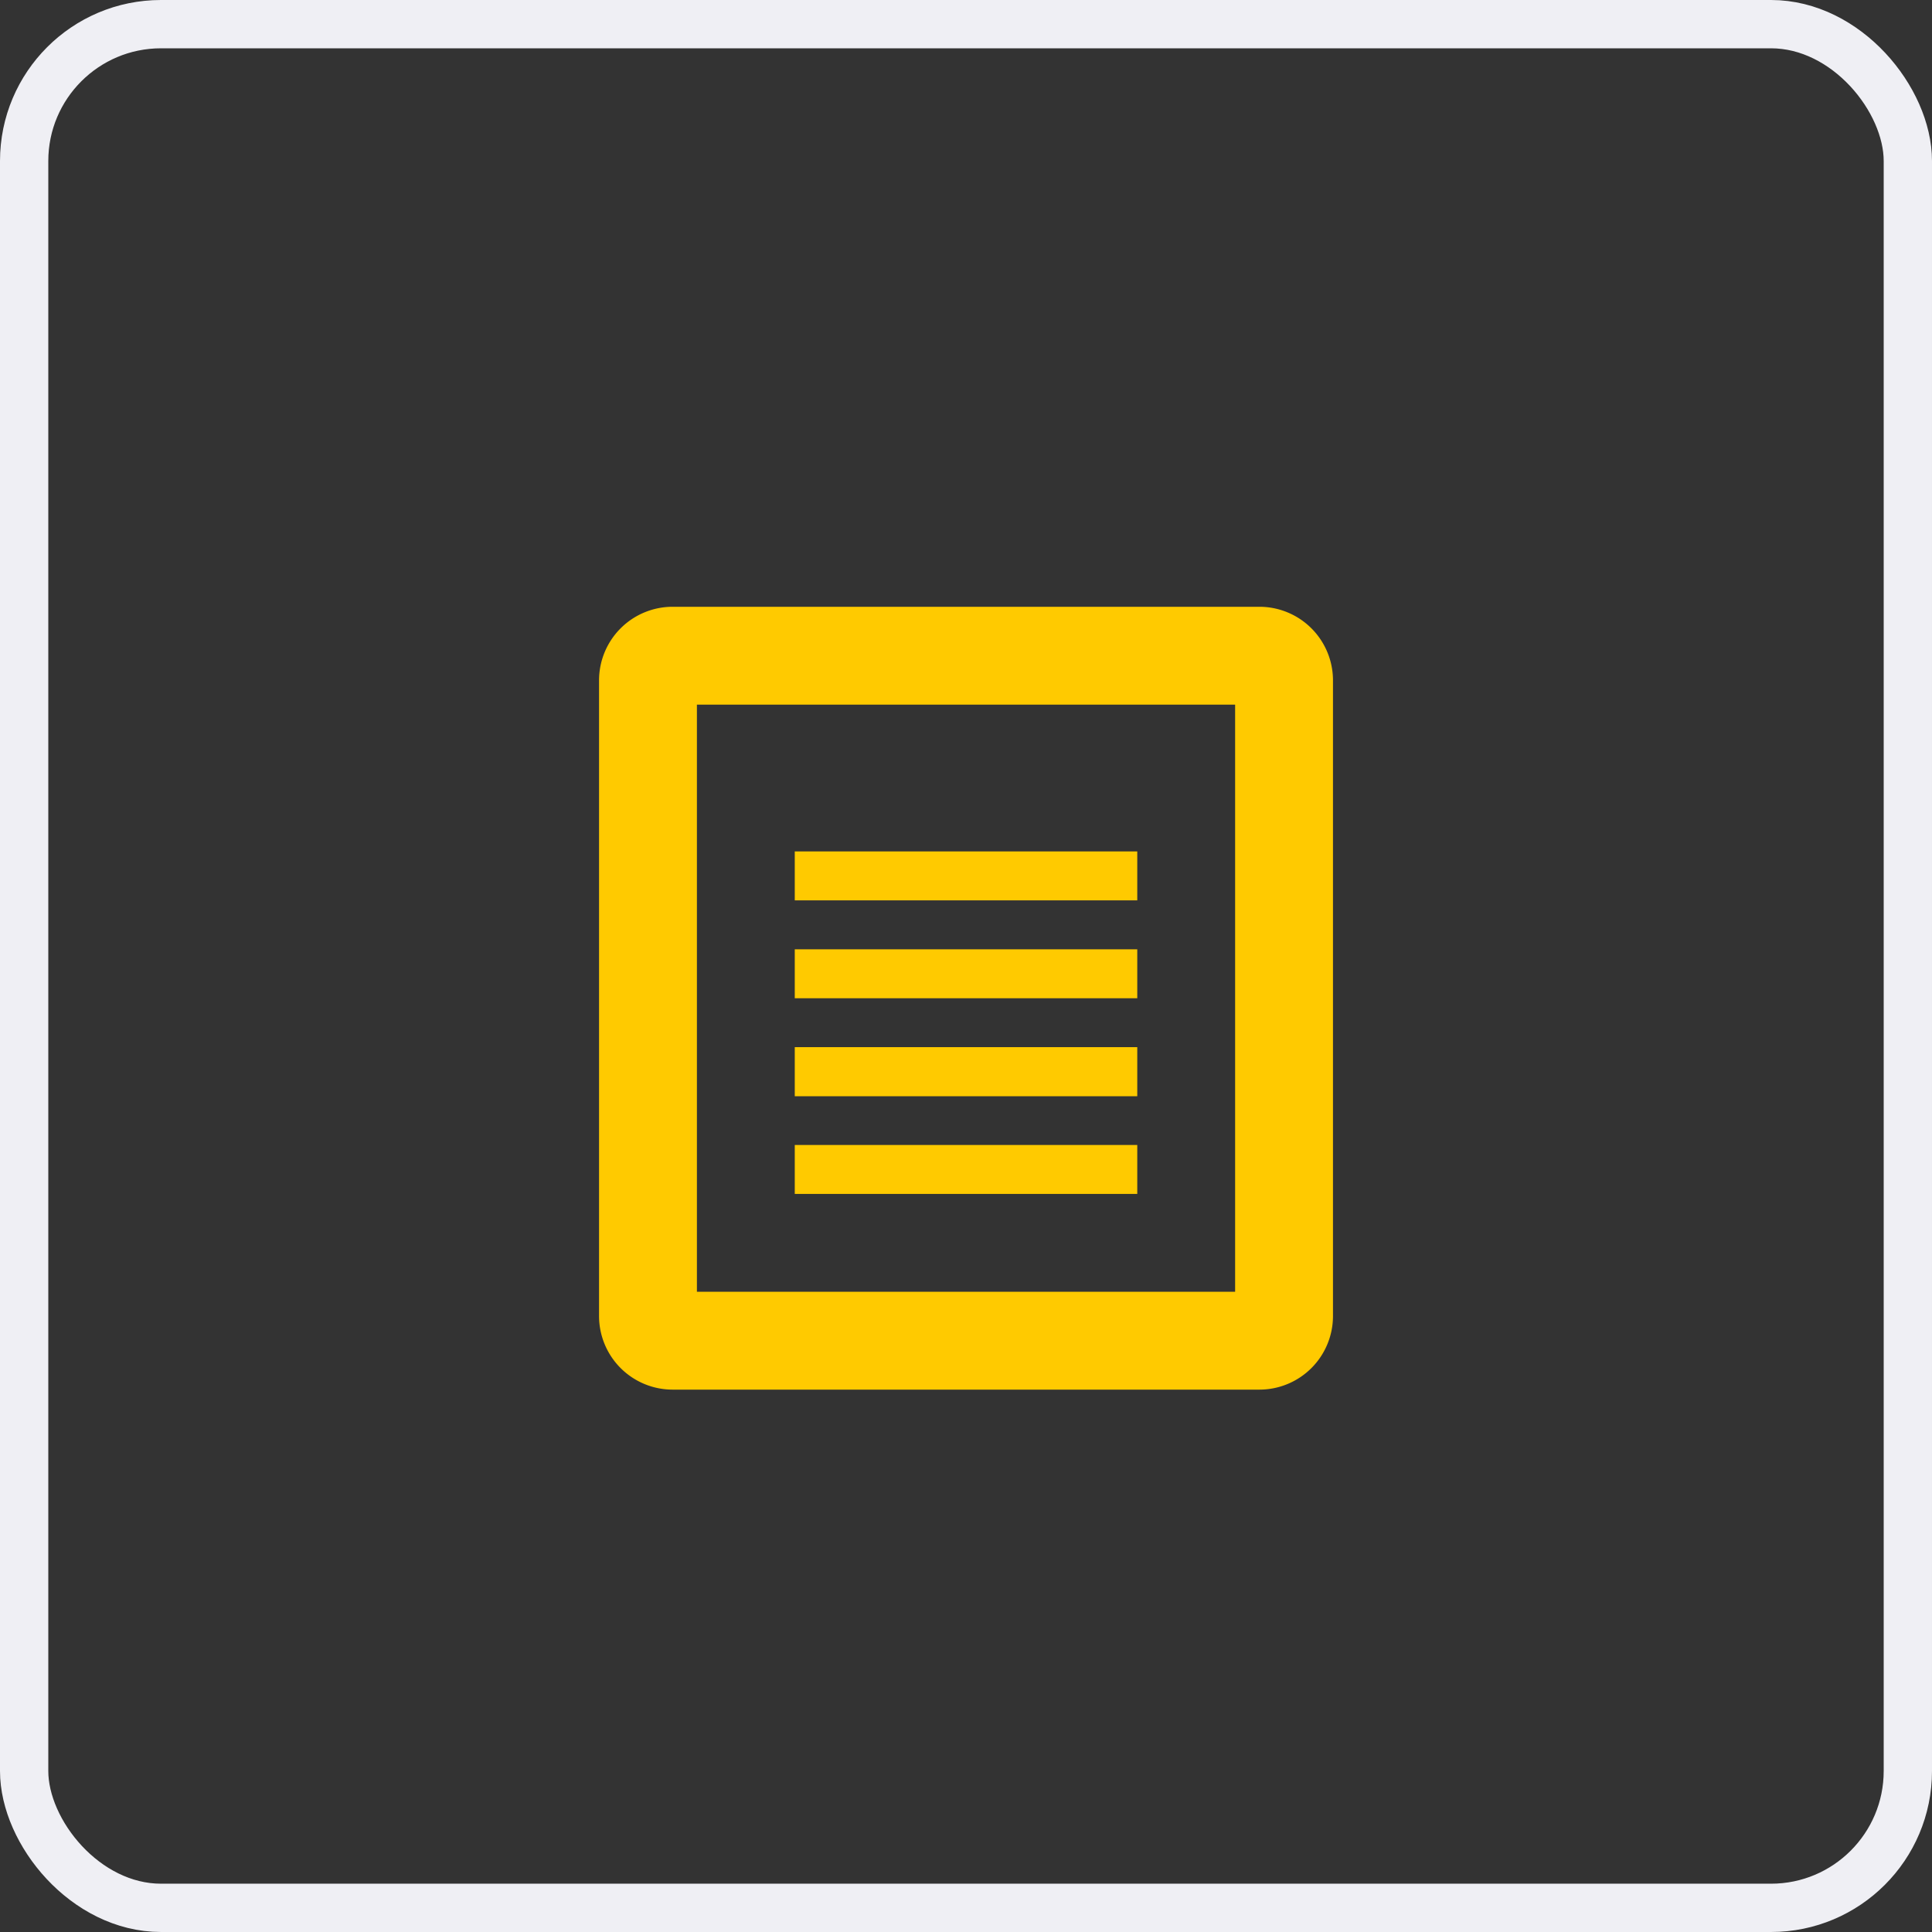<svg xmlns="http://www.w3.org/2000/svg" viewBox="0 0 60 60"><rect x="0" y="0" width="60" height="60" fill="#333333" stroke="none"/><defs><style>.a,.d{fill:none;}.a{stroke:#efeff4;stroke-width:1.5px;}.b{fill:#ffca00;}.c{stroke:none;}</style></defs><g transform="translate(-415 -4510)"><g class="a" transform="translate(415 4510)"><rect class="c" width="60" height="60" rx="5"/><rect class="d" x="0.75" y="0.75" width="58.5" height="58.5" rx="4.25"/></g><path class="b" d="M20.514,0H2.279A2.286,2.286,0,0,0,0,2.279V22.033a2.286,2.286,0,0,0,2.279,2.279H20.514a2.286,2.286,0,0,0,2.279-2.279V2.279A2.286,2.286,0,0,0,20.514,0Zm-.76,21.273H3.039V3.039H19.754ZM6.078,10.637H16.715v1.52H6.078Zm0,3.039H16.715V15.2H6.078Zm0,3.039H16.715v1.52H6.078Zm0-9.117H16.715v1.52H6.078Z" transform="translate(433.604 4528.844)"/></g></svg>